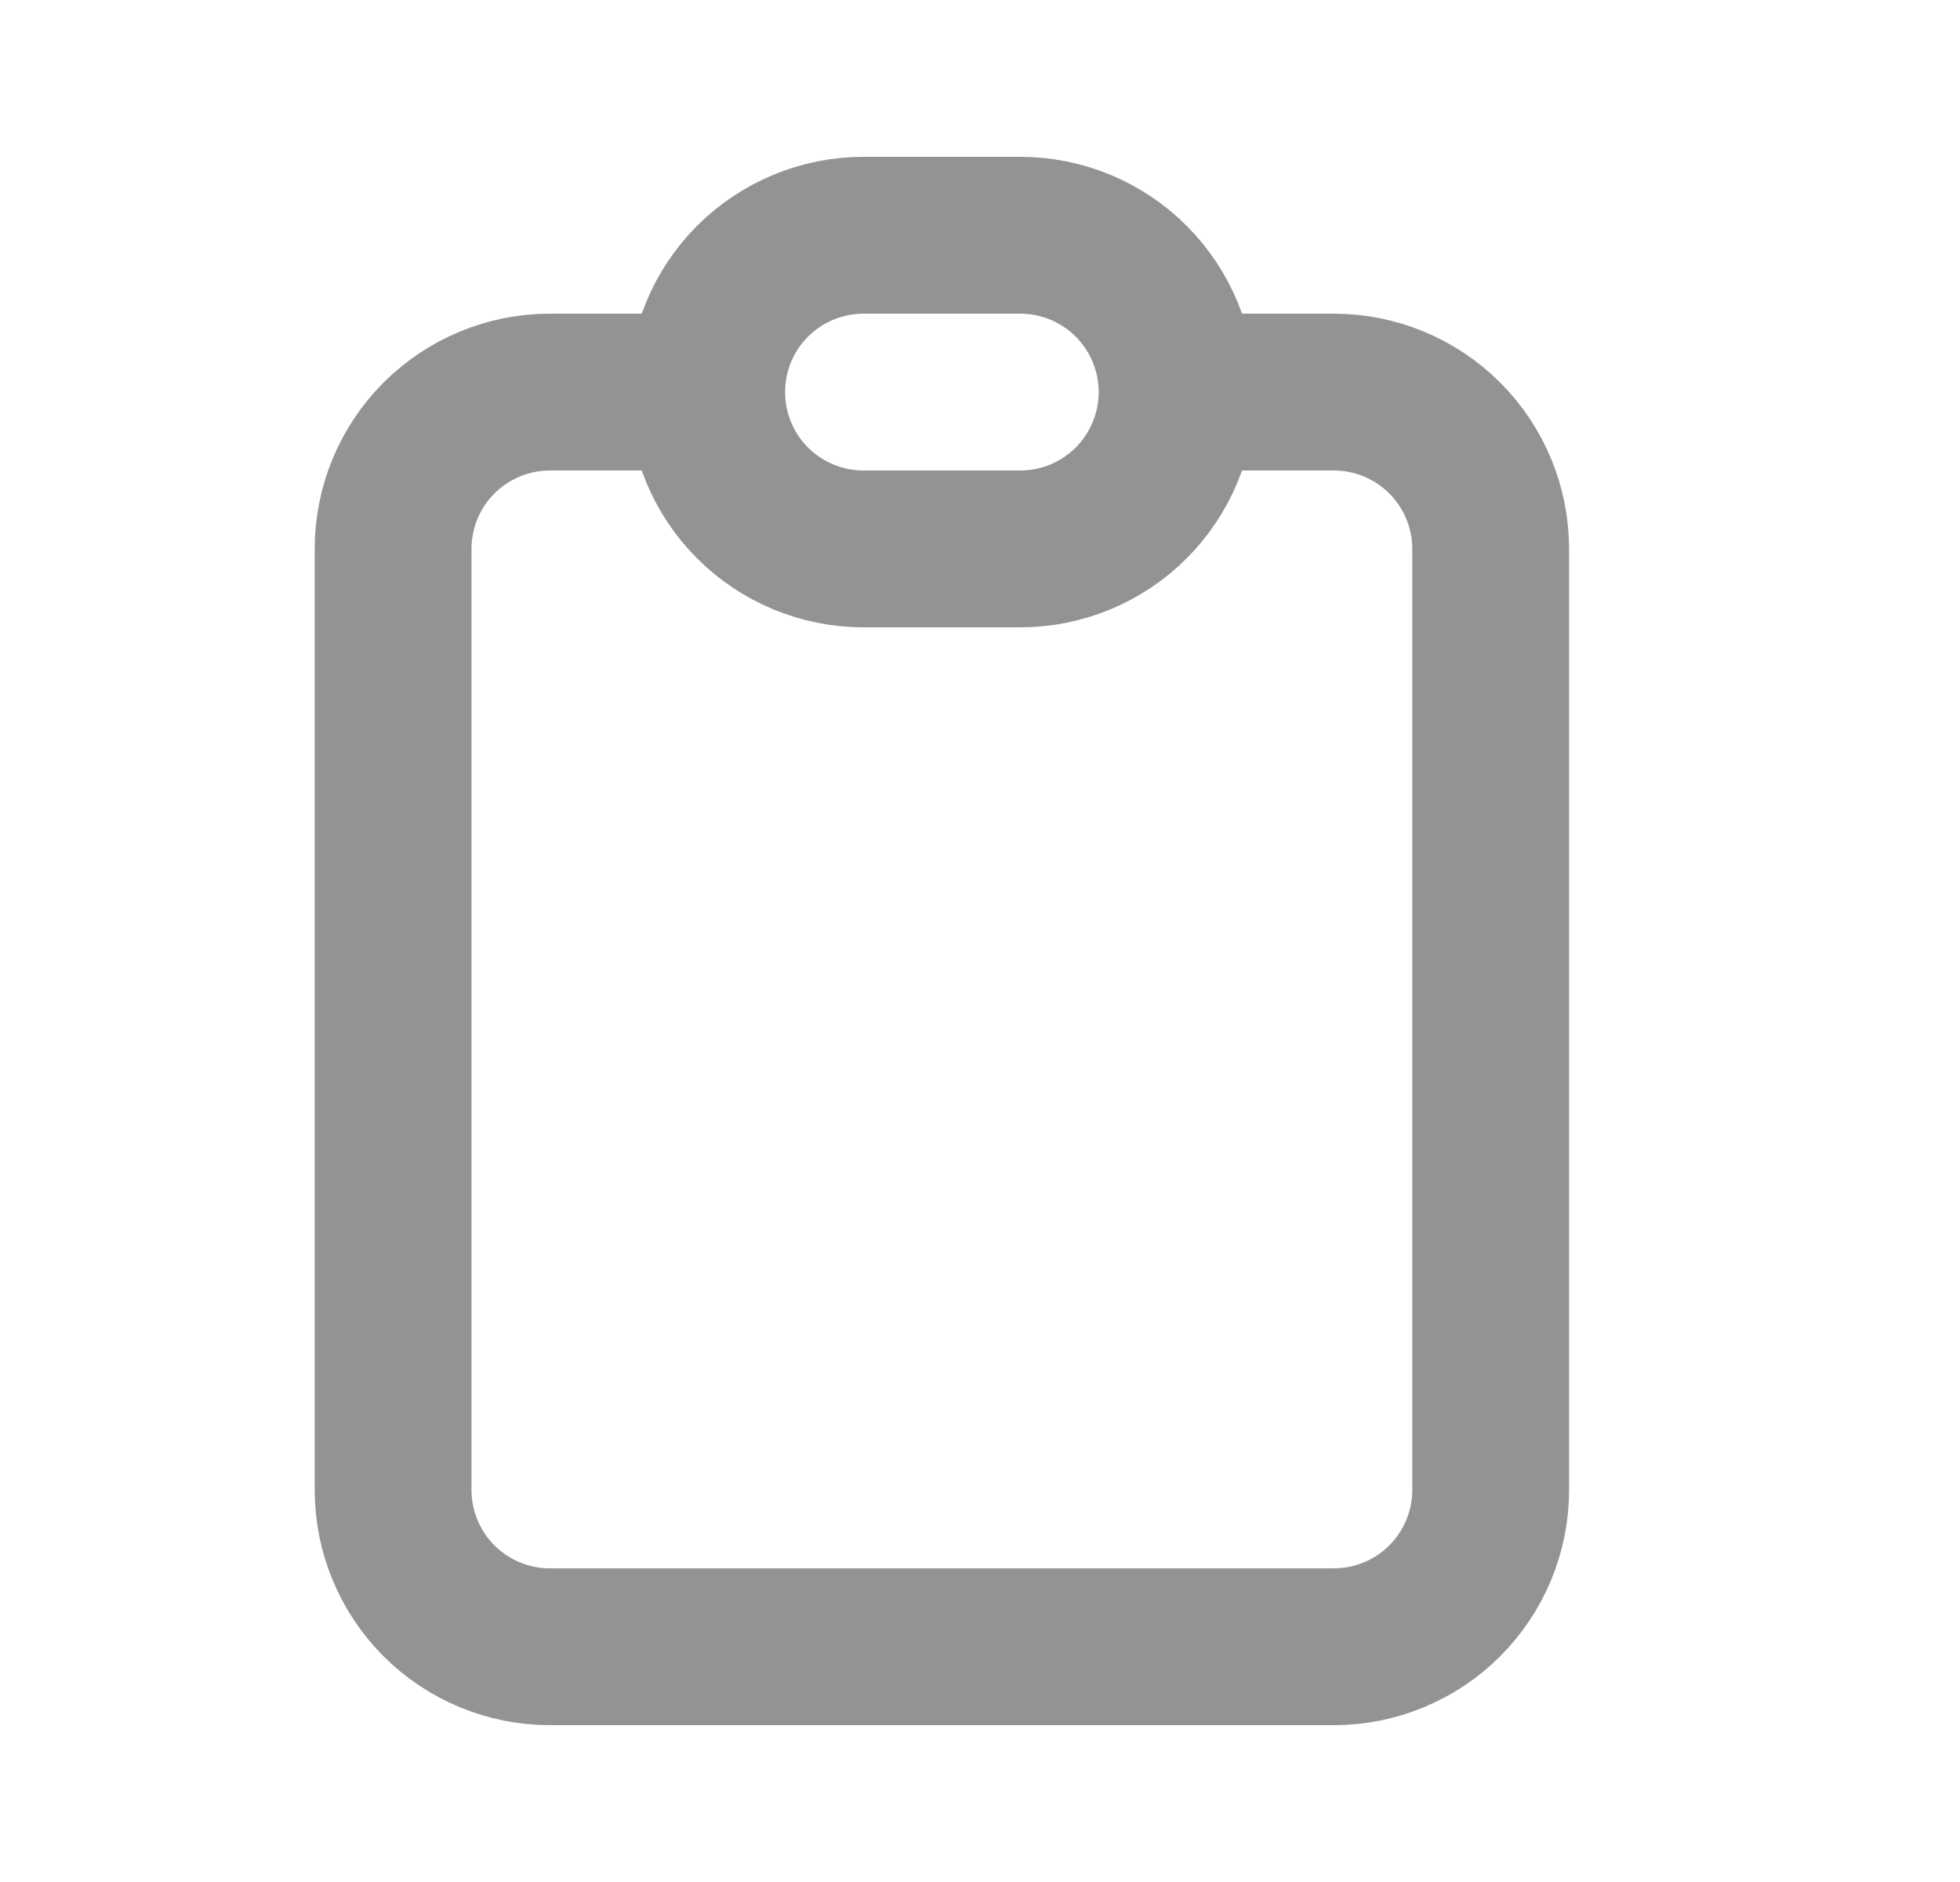 <svg width="25" height="24" viewBox="0 0 25 24" fill="none" xmlns="http://www.w3.org/2000/svg">
<path d="M9.014 5H7.014C6.483 5 5.975 5.211 5.599 5.586C5.224 5.961 5.014 6.47 5.014 7V19C5.014 19.53 5.224 20.039 5.599 20.414C5.975 20.789 6.483 21 7.014 21H17.014C17.544 21 18.053 20.789 18.428 20.414C18.803 20.039 19.014 19.53 19.014 19V7C19.014 6.47 18.803 5.961 18.428 5.586C18.053 5.211 17.544 5 17.014 5H15.014M9.014 5C9.014 5.53 9.224 6.039 9.599 6.414C9.975 6.789 10.483 7 11.014 7H13.014C13.544 7 14.053 6.789 14.428 6.414C14.803 6.039 15.014 5.53 15.014 5M9.014 5C9.014 4.47 9.224 3.961 9.599 3.586C9.975 3.211 10.483 3 11.014 3H13.014C13.544 3 14.053 3.211 14.428 3.586C14.803 3.961 15.014 4.47 15.014 5" stroke="#939393" stroke-width="2" stroke-linecap="round" stroke-linejoin="round"/>
</svg>
